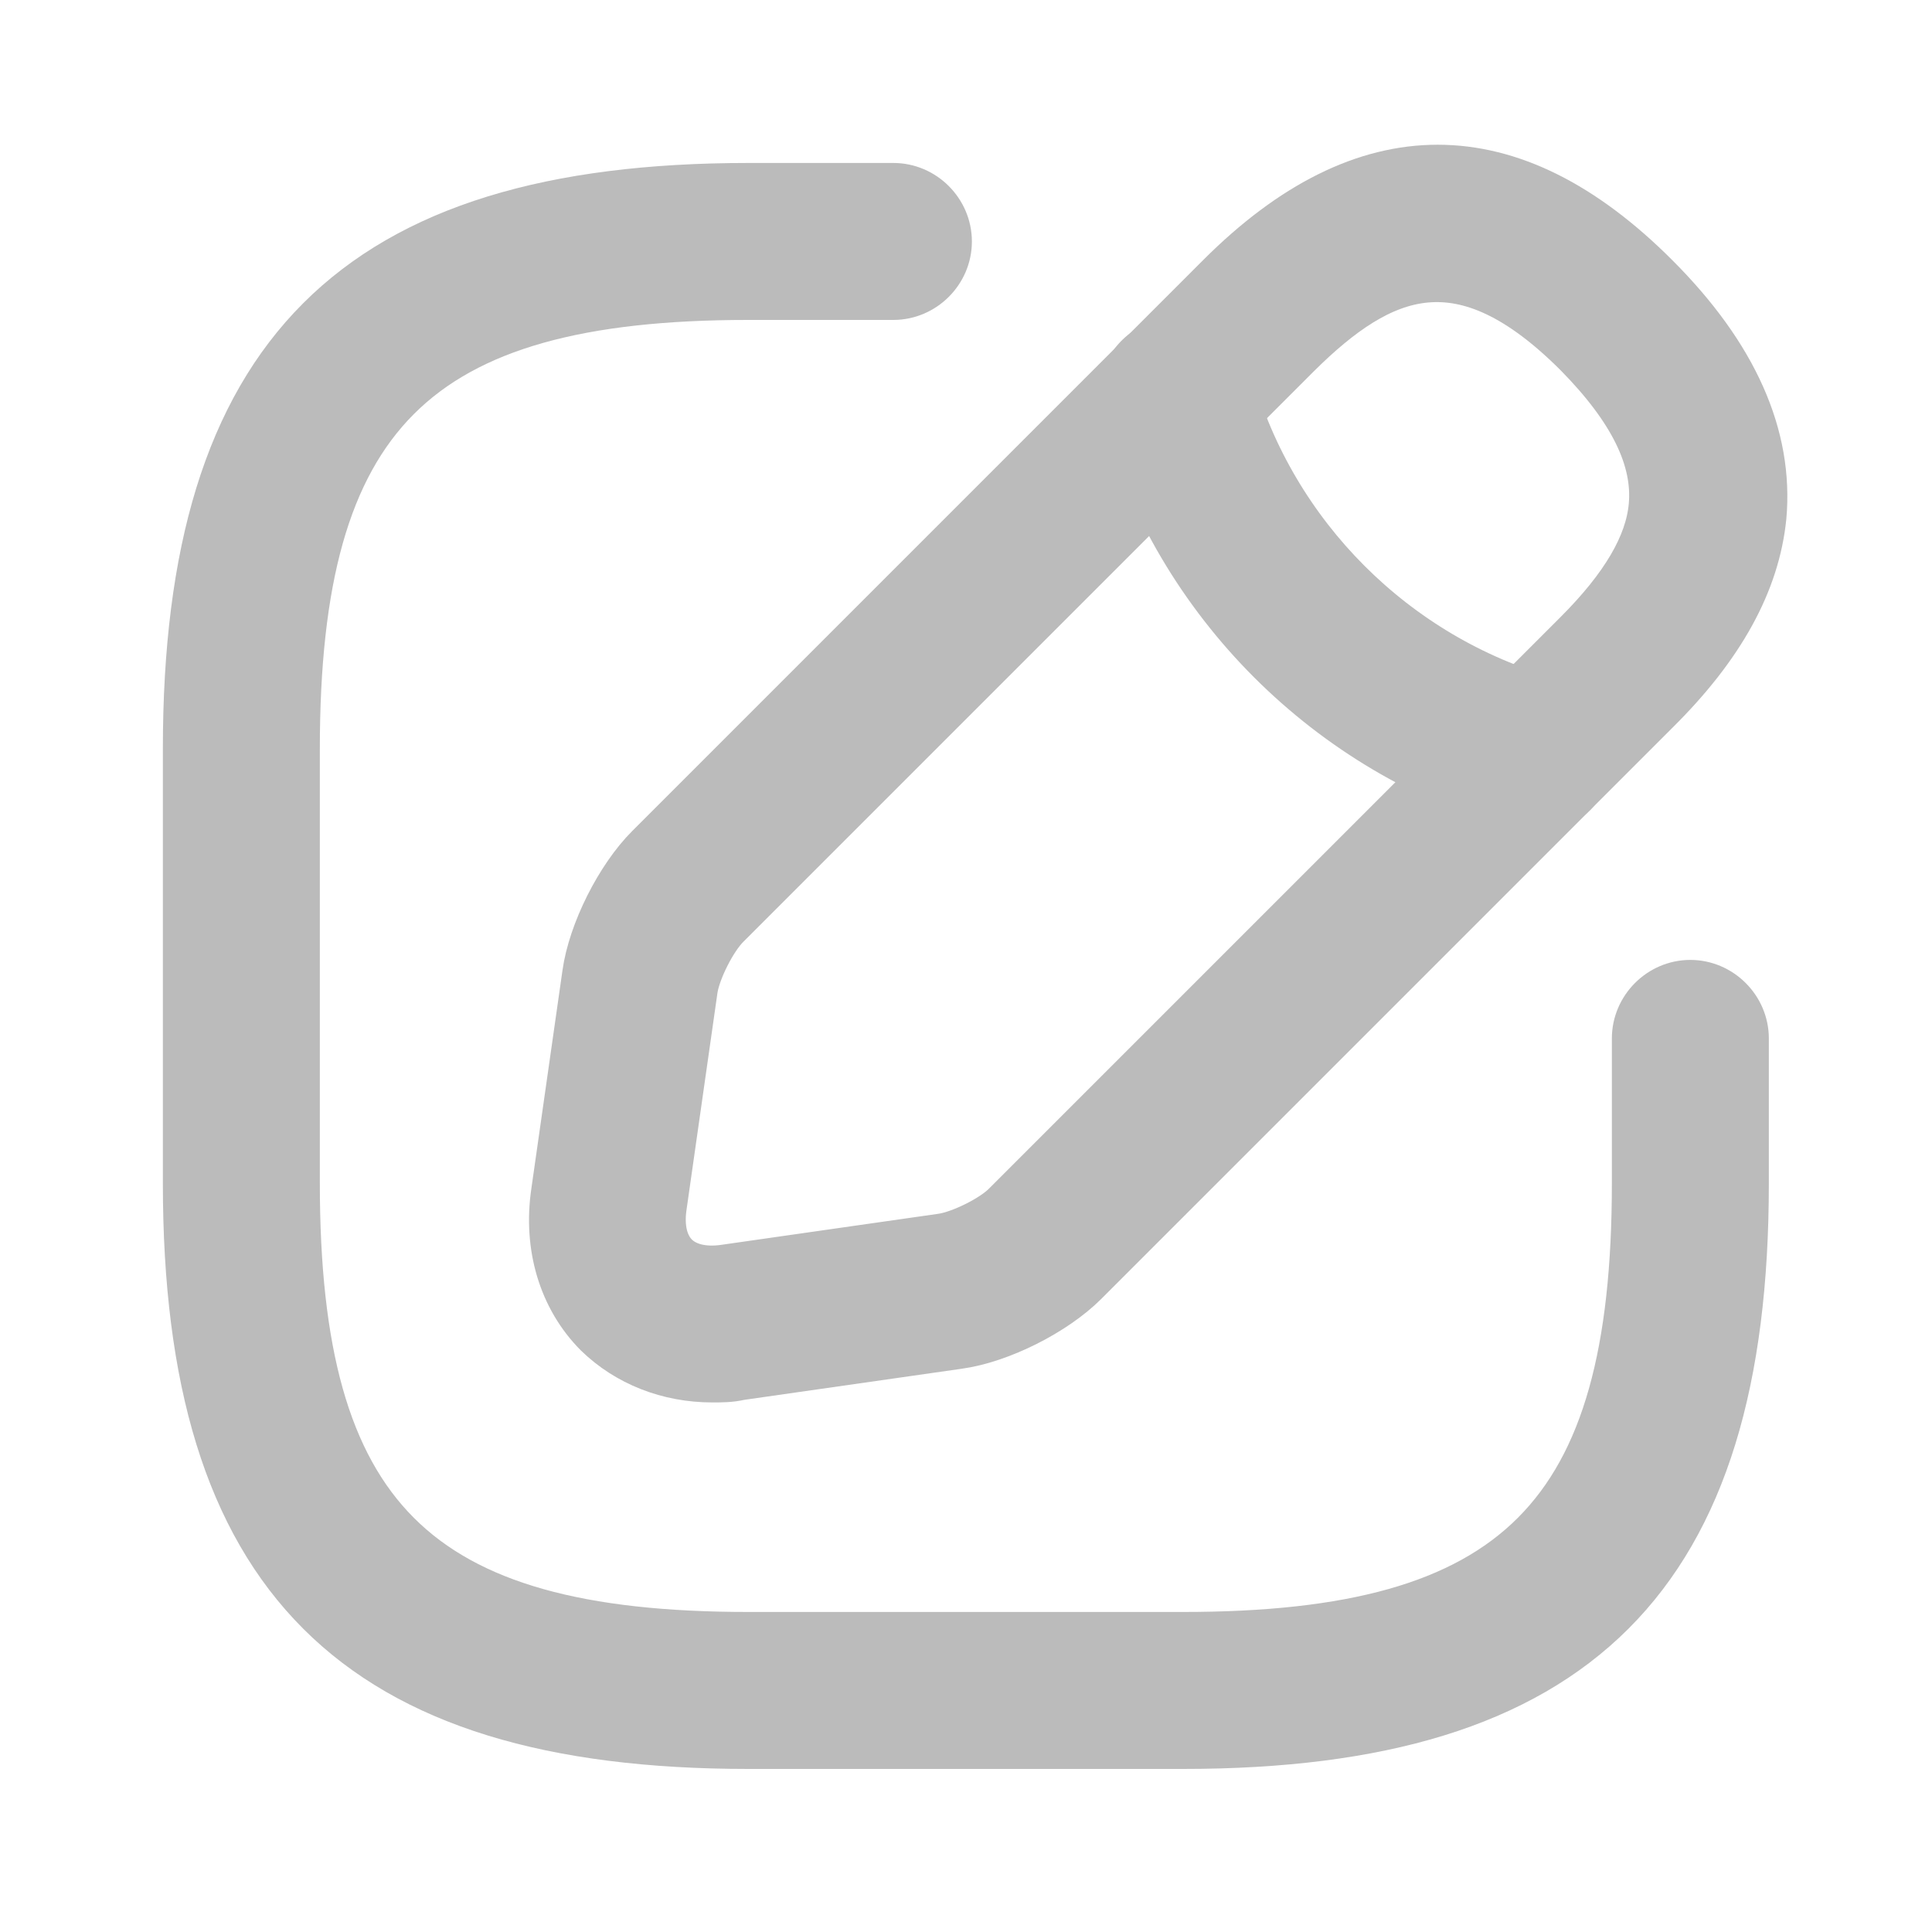 <svg width="20" height="20" viewBox="0 0 20 20" fill="none" xmlns="http://www.w3.org/2000/svg">
<path d="M12.248 18.062H7.748C3.676 18.062 1.936 16.322 1.936 12.25V7.75C1.936 3.677 3.676 1.937 7.748 1.937H9.248C9.556 1.937 9.811 2.192 9.811 2.5C9.811 2.807 9.556 3.062 9.248 3.062H7.748C4.291 3.062 3.061 4.292 3.061 7.75V12.25C3.061 15.707 4.291 16.937 7.748 16.937H12.248C15.706 16.937 16.936 15.707 16.936 12.25V10.75C16.936 10.442 17.191 10.187 17.498 10.187C17.805 10.187 18.061 10.442 18.061 10.75V12.25C18.061 16.322 16.32 18.062 12.248 18.062Z" fill="#BBBBBB" stroke="#BBBBBB" stroke-width="0.5"/>
<path d="M7.375 14.268C6.918 14.268 6.498 14.102 6.19 13.803C5.823 13.435 5.665 12.902 5.748 12.34L6.07 10.082C6.13 9.648 6.415 9.085 6.723 8.778L12.633 2.868C14.126 1.375 15.64 1.375 17.133 2.868C17.951 3.685 18.318 4.518 18.243 5.35C18.175 6.025 17.816 6.685 17.133 7.36L11.223 13.27C10.915 13.578 10.353 13.863 9.918 13.922L7.66 14.245C7.563 14.268 7.465 14.268 7.375 14.268ZM13.428 3.663L7.518 9.573C7.375 9.715 7.21 10.045 7.18 10.24L6.858 12.498C6.828 12.715 6.873 12.895 6.985 13.008C7.098 13.12 7.278 13.165 7.495 13.135L9.753 12.812C9.948 12.783 10.286 12.617 10.421 12.475L16.331 6.565C16.818 6.078 17.073 5.643 17.11 5.238C17.155 4.75 16.901 4.233 16.331 3.655C15.13 2.455 14.306 2.793 13.428 3.663Z" fill="#BBBBBB" stroke="#BBBBBB" stroke-width="0.5"/>
<path d="M15.887 8.372C15.834 8.372 15.782 8.365 15.737 8.35C13.764 7.795 12.197 6.227 11.642 4.255C11.559 3.955 11.732 3.647 12.032 3.557C12.332 3.475 12.639 3.647 12.722 3.947C13.172 5.545 14.439 6.812 16.037 7.262C16.337 7.345 16.509 7.66 16.427 7.96C16.359 8.215 16.134 8.372 15.887 8.372Z" fill="#BBBBBB" stroke="#BBBBBB" stroke-width="0.5"/>
</svg>
